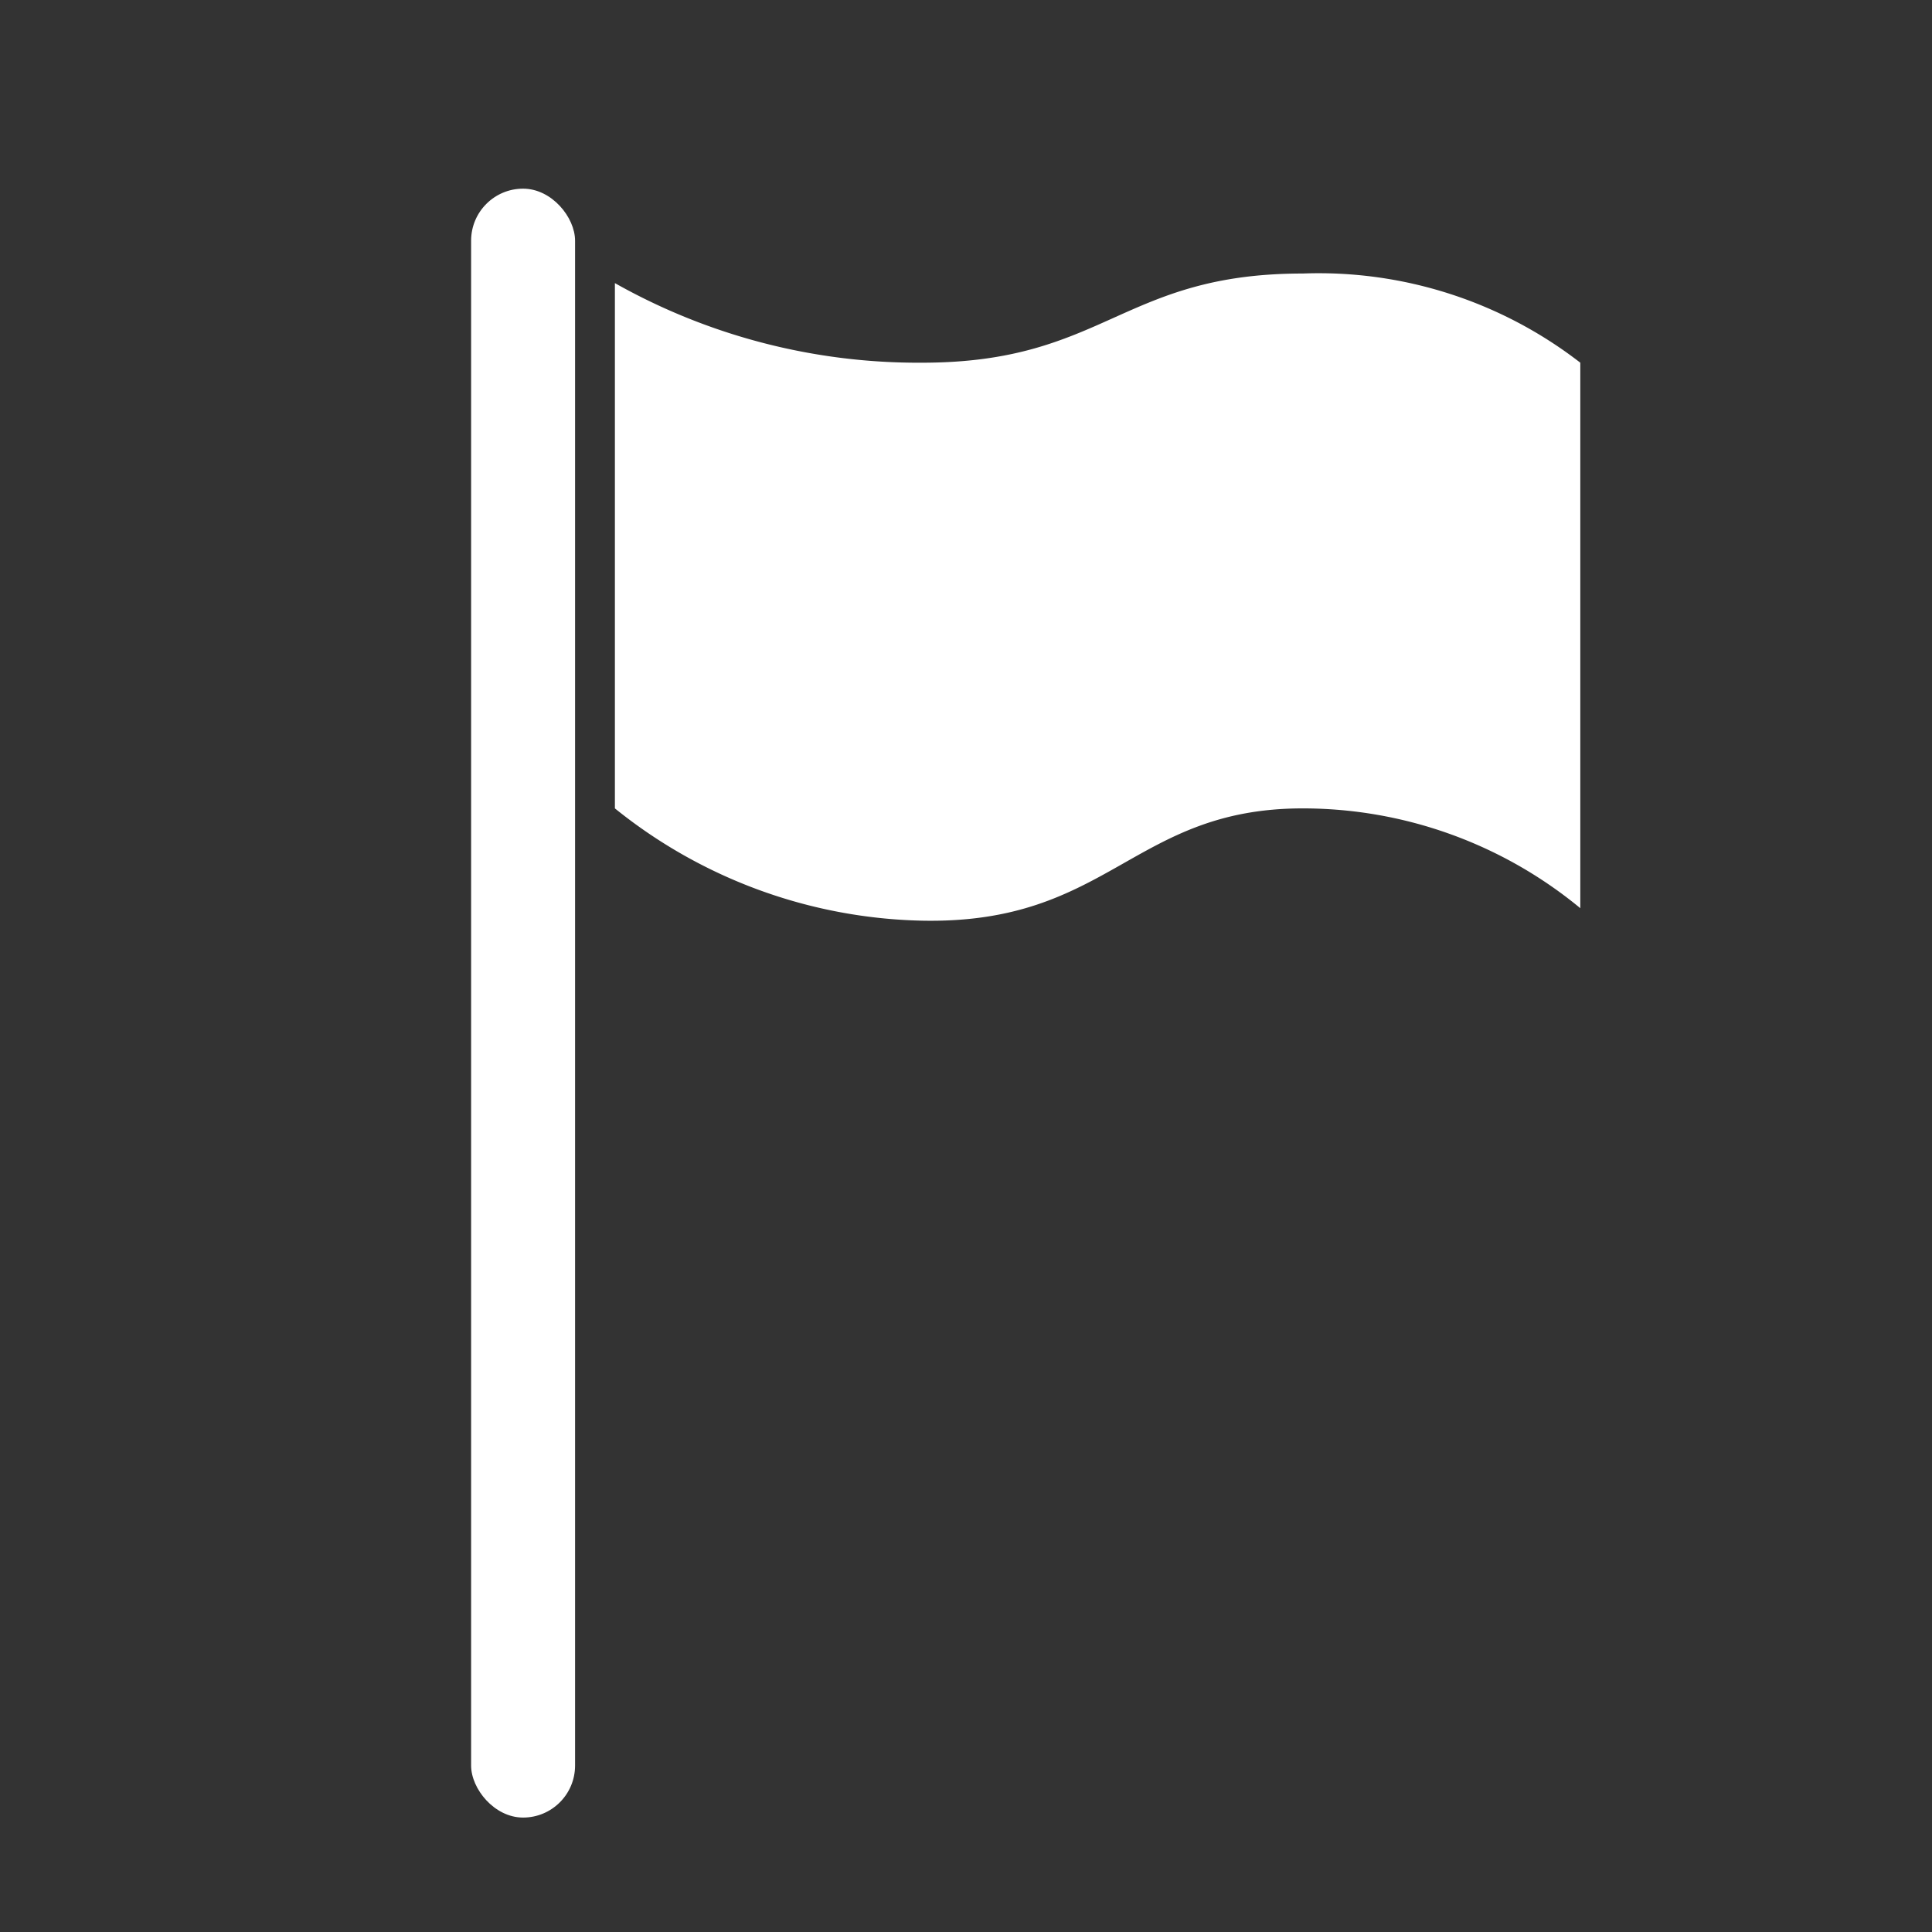 <svg xmlns="http://www.w3.org/2000/svg" xmlns:xlink="http://www.w3.org/1999/xlink" width="26" height="26" viewBox="0 0 26 26">
  <rect x="0" y="0" width="26" height="26" fill="#333333" stroke="none"/>
  <defs>
    <clipPath id="clip-icon_country">
      <rect width="26" height="26"/>
    </clipPath>
  </defs>
  <g id="icon_country" clip-path="url(#clip-icon_country)">
    <g id="Raggruppa_18478" data-name="Raggruppa 18478" transform="translate(6.34 2.539)">
      <rect id="Rettangolo_143091" data-name="Rettangolo 143091" width="1.399" height="21.921" rx="0.7" fill="#fff"/>
      <path id="Tracciato_32220" data-name="Tracciato 32220" d="M173.581,100.288a8.307,8.307,0,0,0,4.135,1.071c2.459,0,2.684-1.2,5.121-1.2a5.749,5.749,0,0,1,3.736,1.2V108.7a5.866,5.866,0,0,0-3.736-1.343c-2.288,0-2.6,1.561-5.121,1.511a6.811,6.811,0,0,1-4.135-1.511Z" transform="translate(-171.646 -99.017)" fill="#fff"/>
    </g>
  </g>
</svg>
